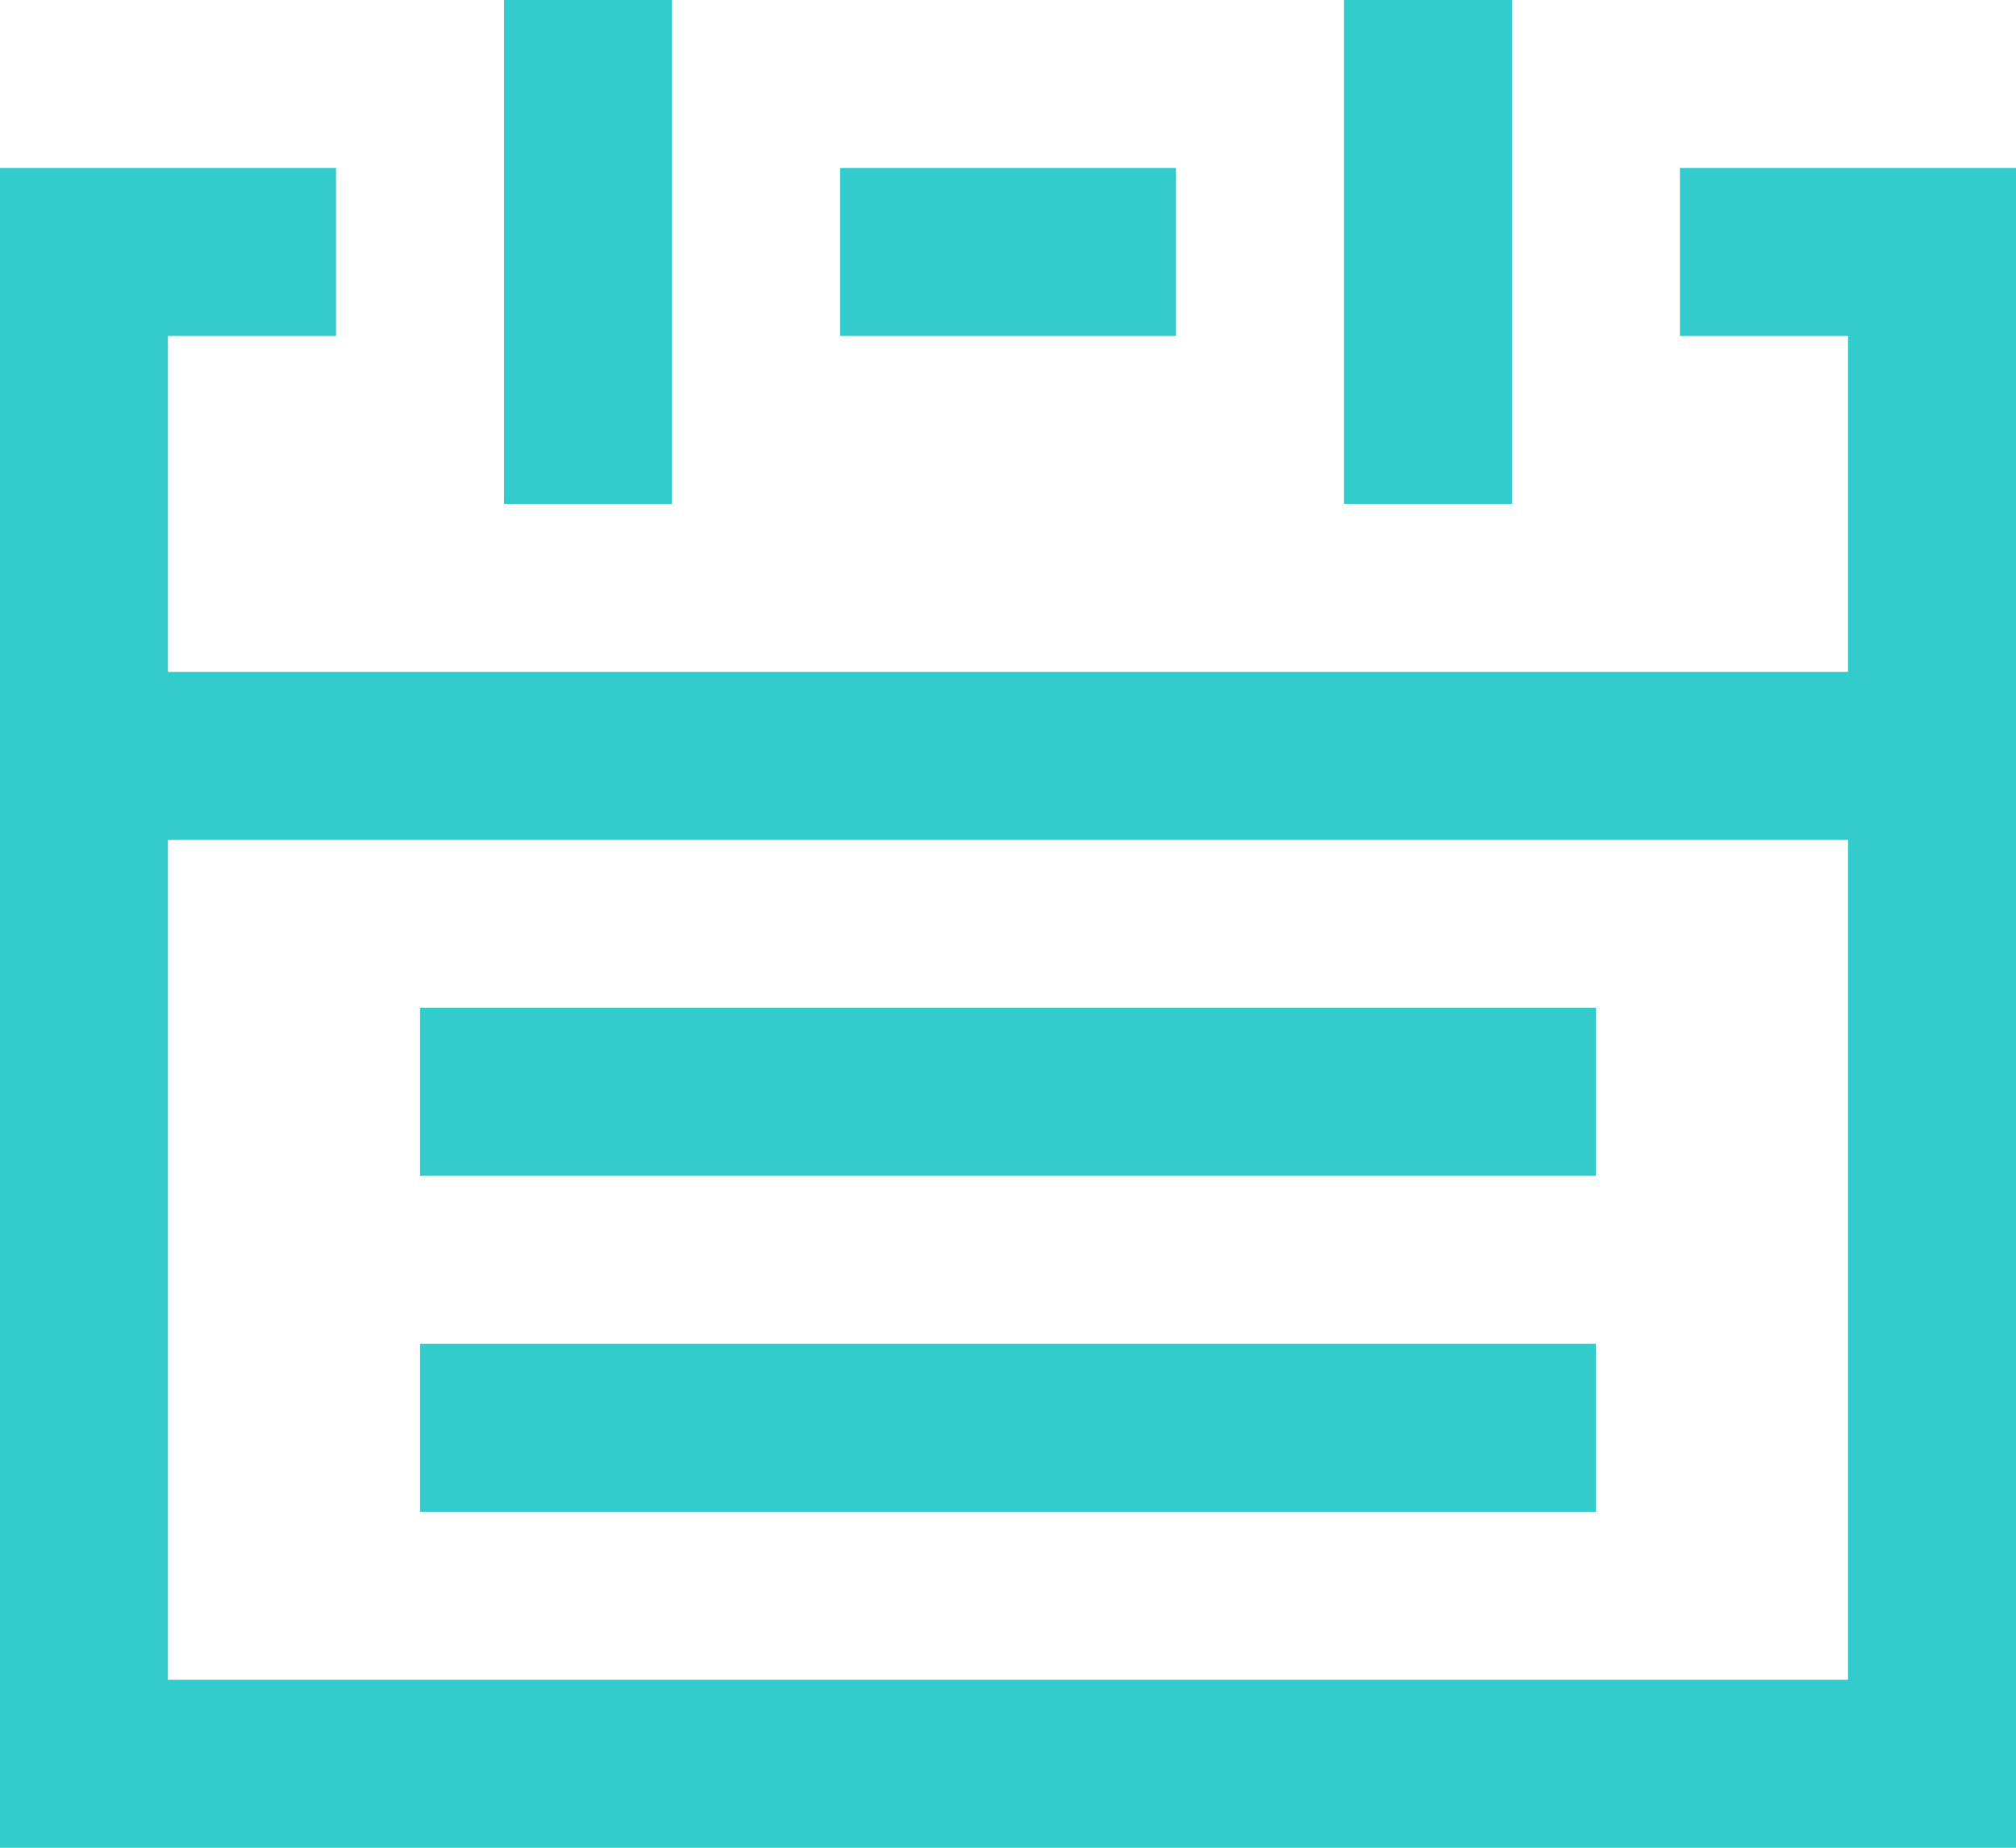 <svg xmlns="http://www.w3.org/2000/svg" width="24" height="22" viewBox="0 0 24 22"><path d="M0 22V2h4v2H2v4h20V4h-2V2h4v20H0zm22-12H2v10h20V10zm-3 4H5v-2h14v2zm0 4H5v-2h14v2zM16 0h2v6h-2V0zm-6 2h4v2h-4V2zM6 0h2v6H6V0z" fill-rule="evenodd" clip-rule="evenodd" fill="#33cccc"/></svg>